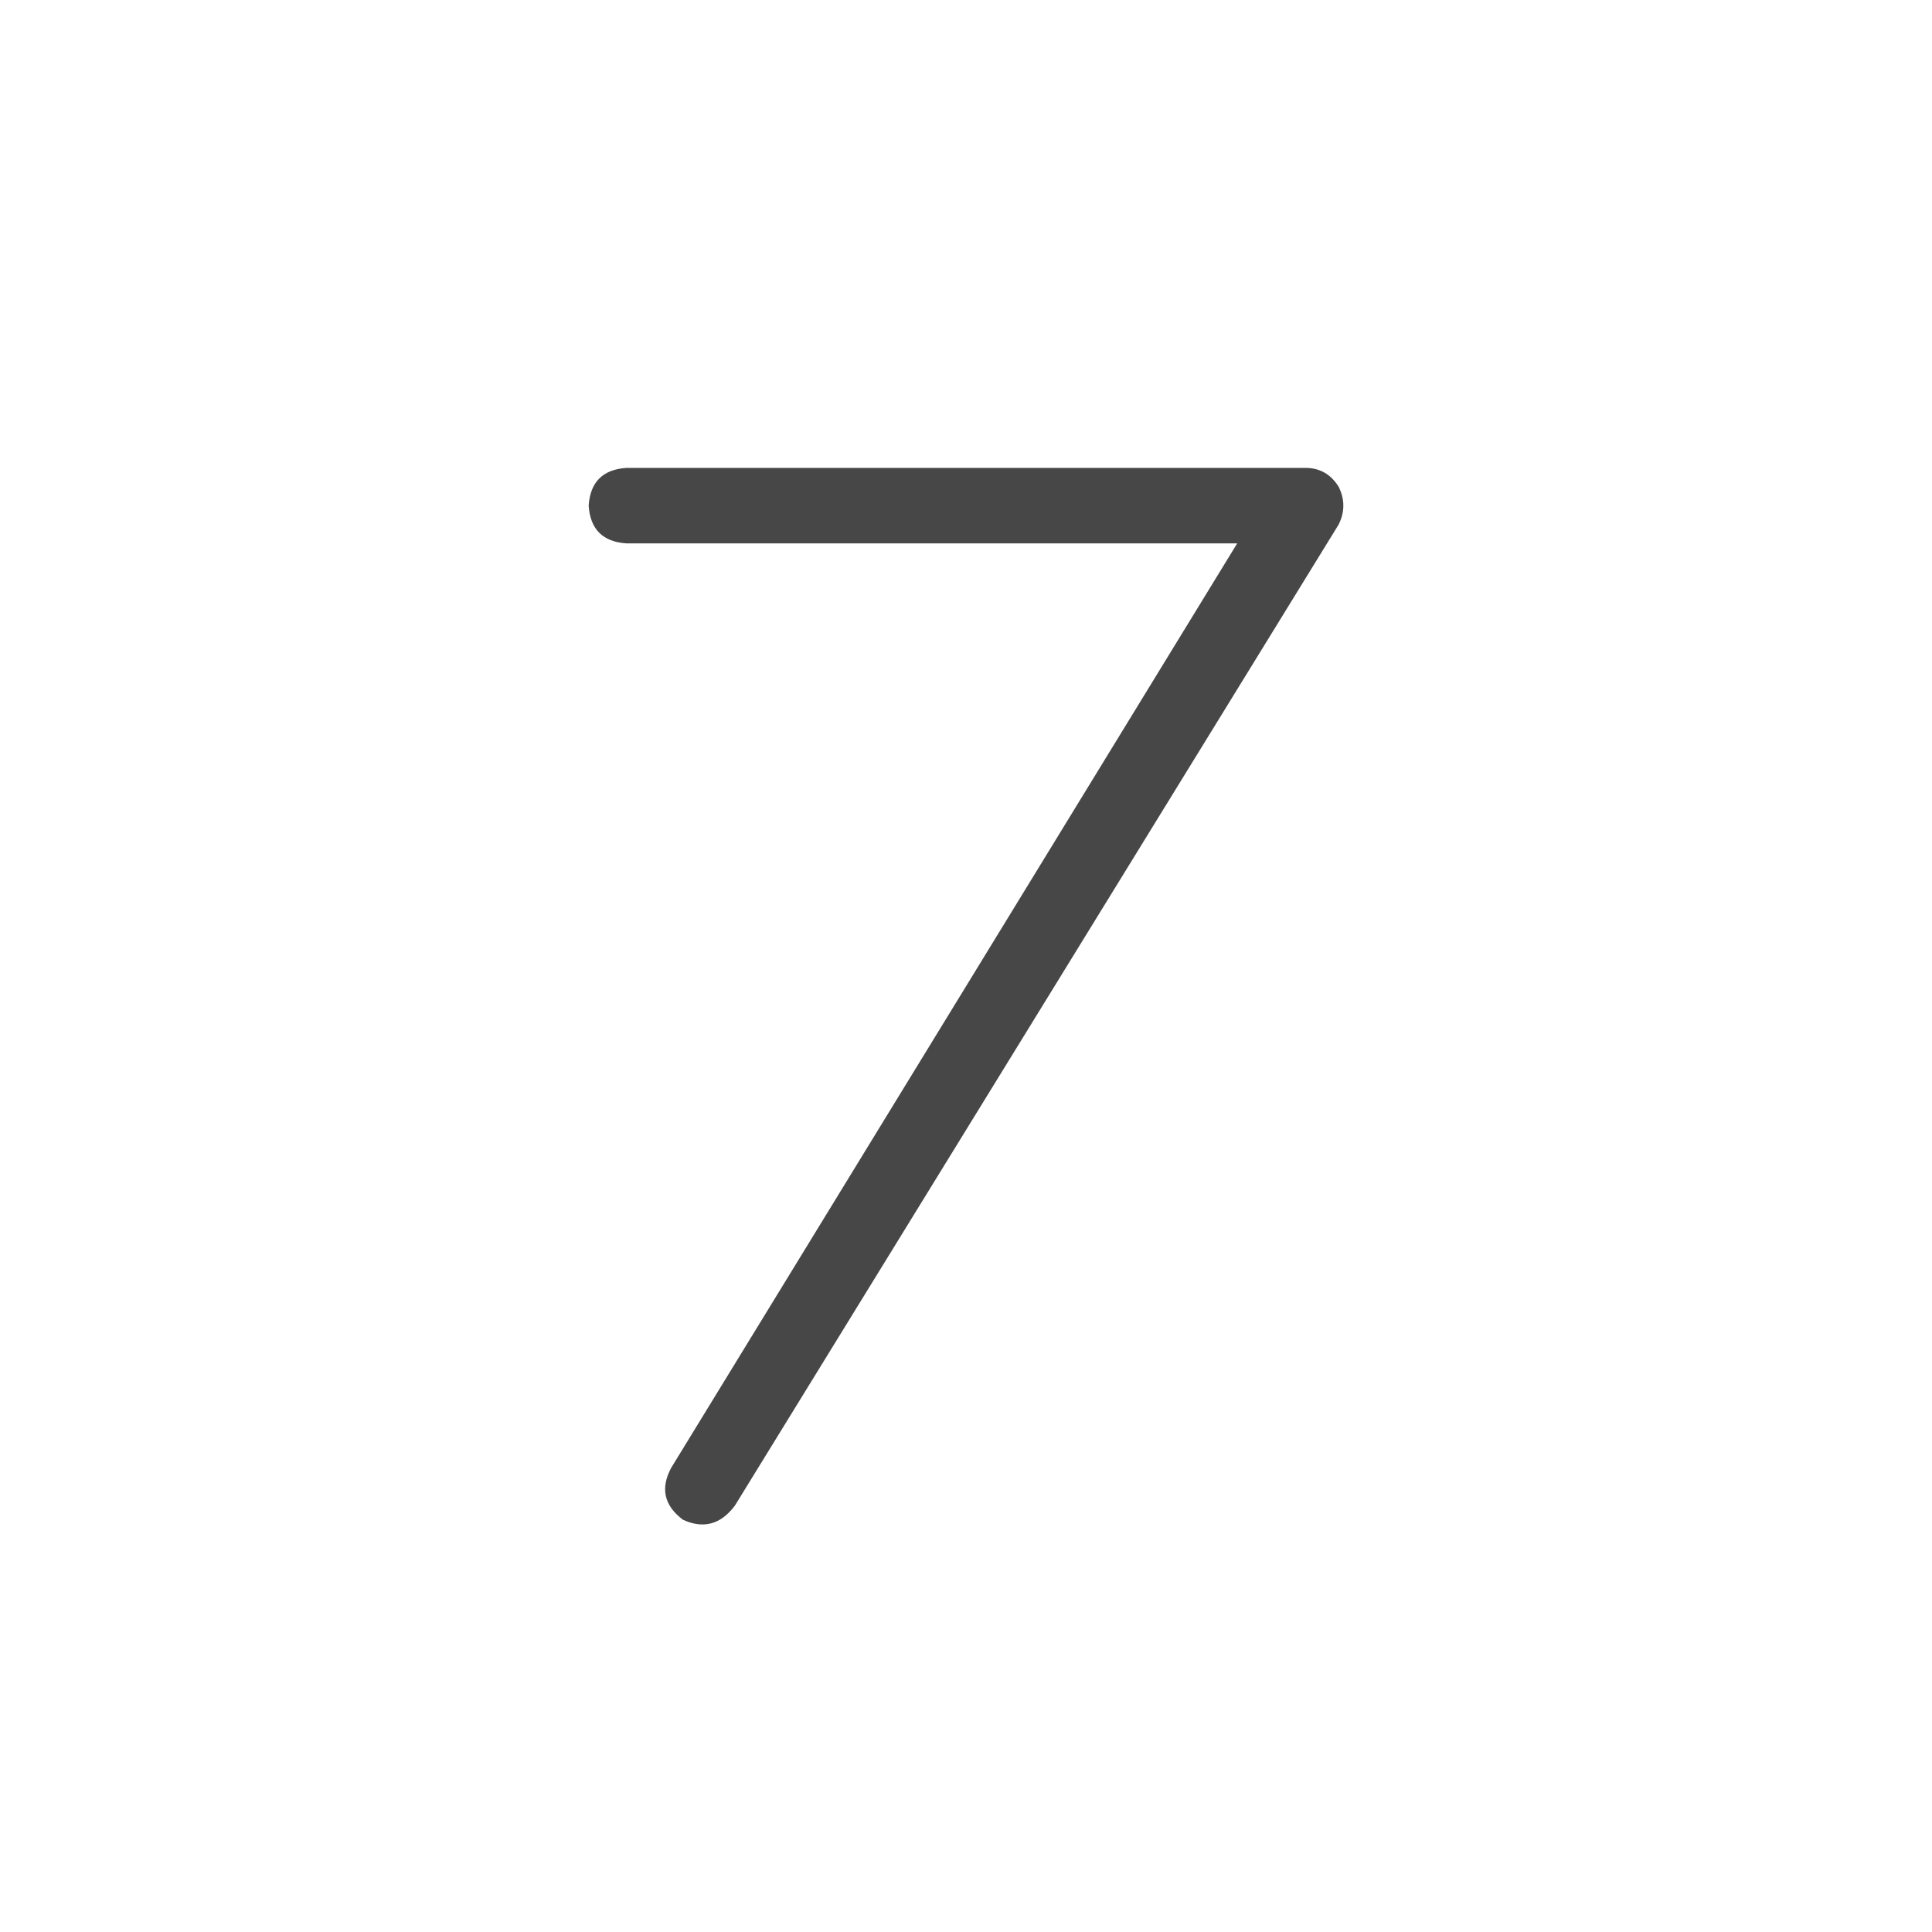 <svg width="32" height="32" viewBox="0 0 32 32" fill="none" xmlns="http://www.w3.org/2000/svg">
<g id="standalone / md / seven-md / regular">
<path id="icon" d="M9.75 8.375C9.776 7.984 9.984 7.776 10.375 7.75H21.625C21.859 7.75 22.042 7.854 22.172 8.062C22.276 8.271 22.276 8.479 22.172 8.688L12.172 24.938C11.938 25.25 11.651 25.328 11.312 25.172C11 24.938 10.935 24.651 11.117 24.312L20.492 9H10.375C9.984 8.974 9.776 8.766 9.75 8.375Z" fill="black" fill-opacity="0.72"/>
</g>
</svg>
